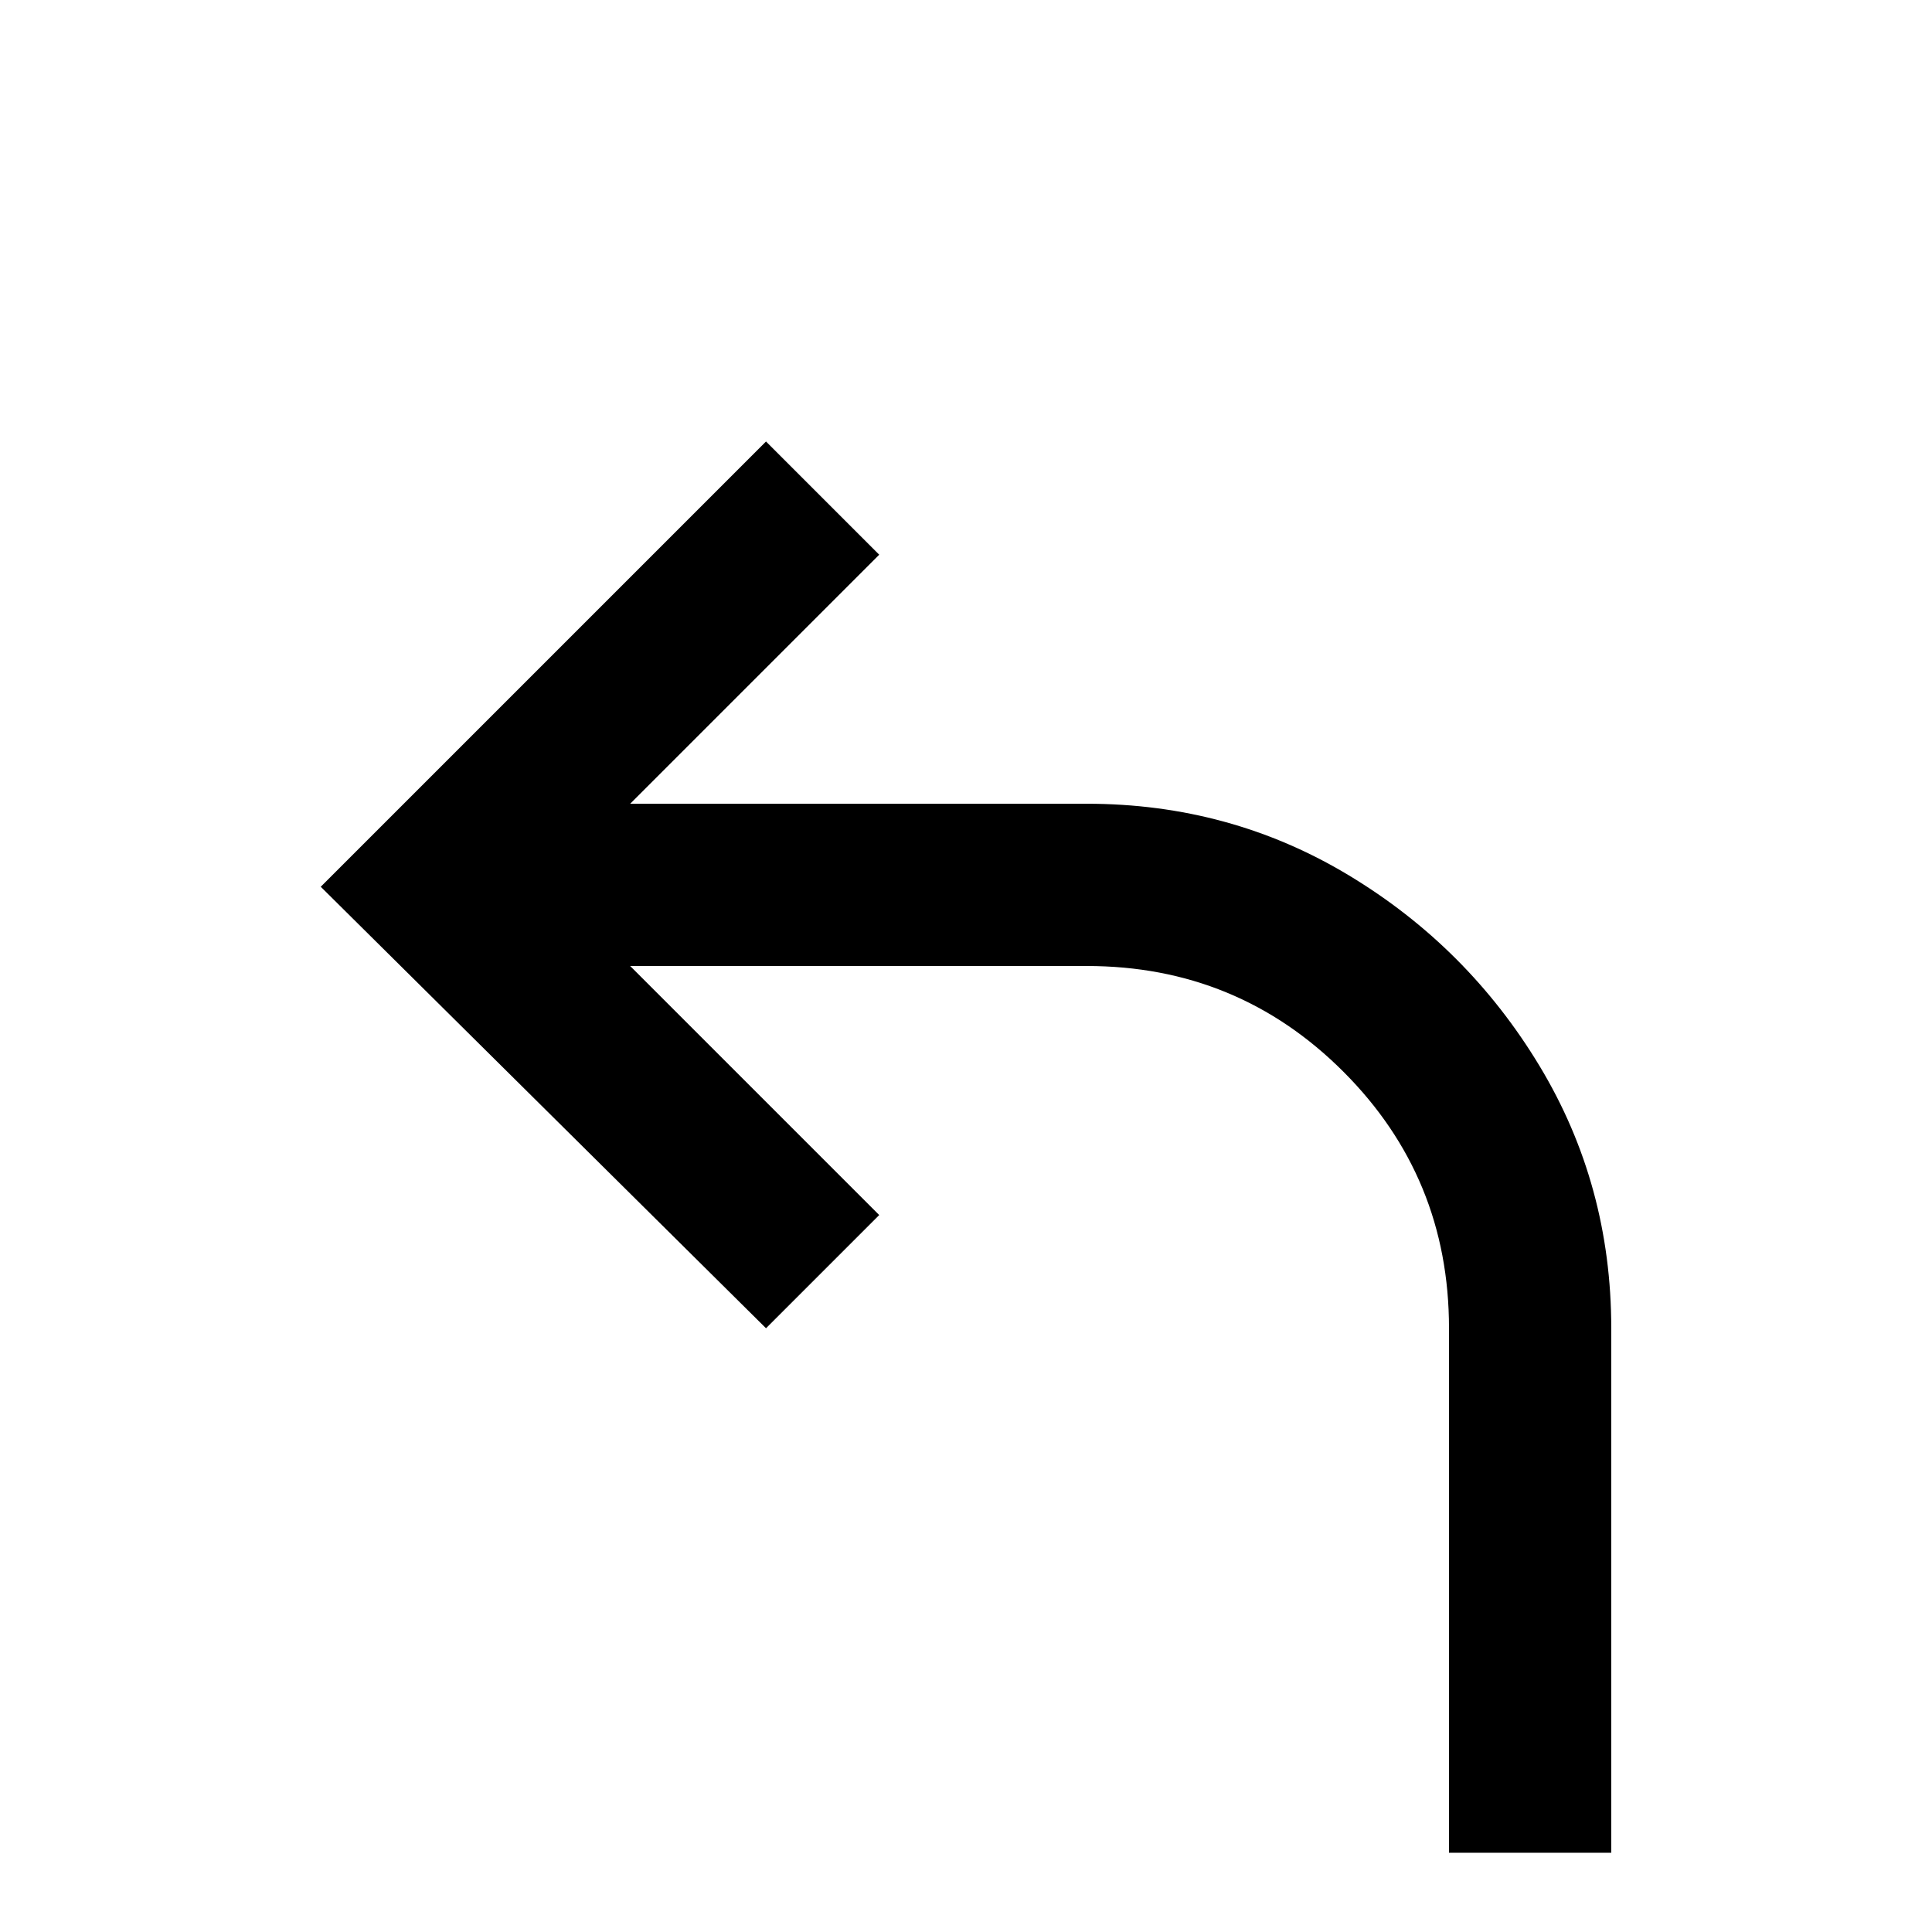 <svg xmlns="http://www.w3.org/2000/svg" viewBox="0 -512 512 512">
	<path fill="#000000" d="M427 -160V-21H384V-160Q384 -200 356 -228Q328 -256 288 -256H167L233 -190L203 -160L85 -277L203 -395L233 -365L167 -299H288Q326 -299 357.5 -280Q389 -261 408 -229.5Q427 -198 427 -160Z"/>
</svg>